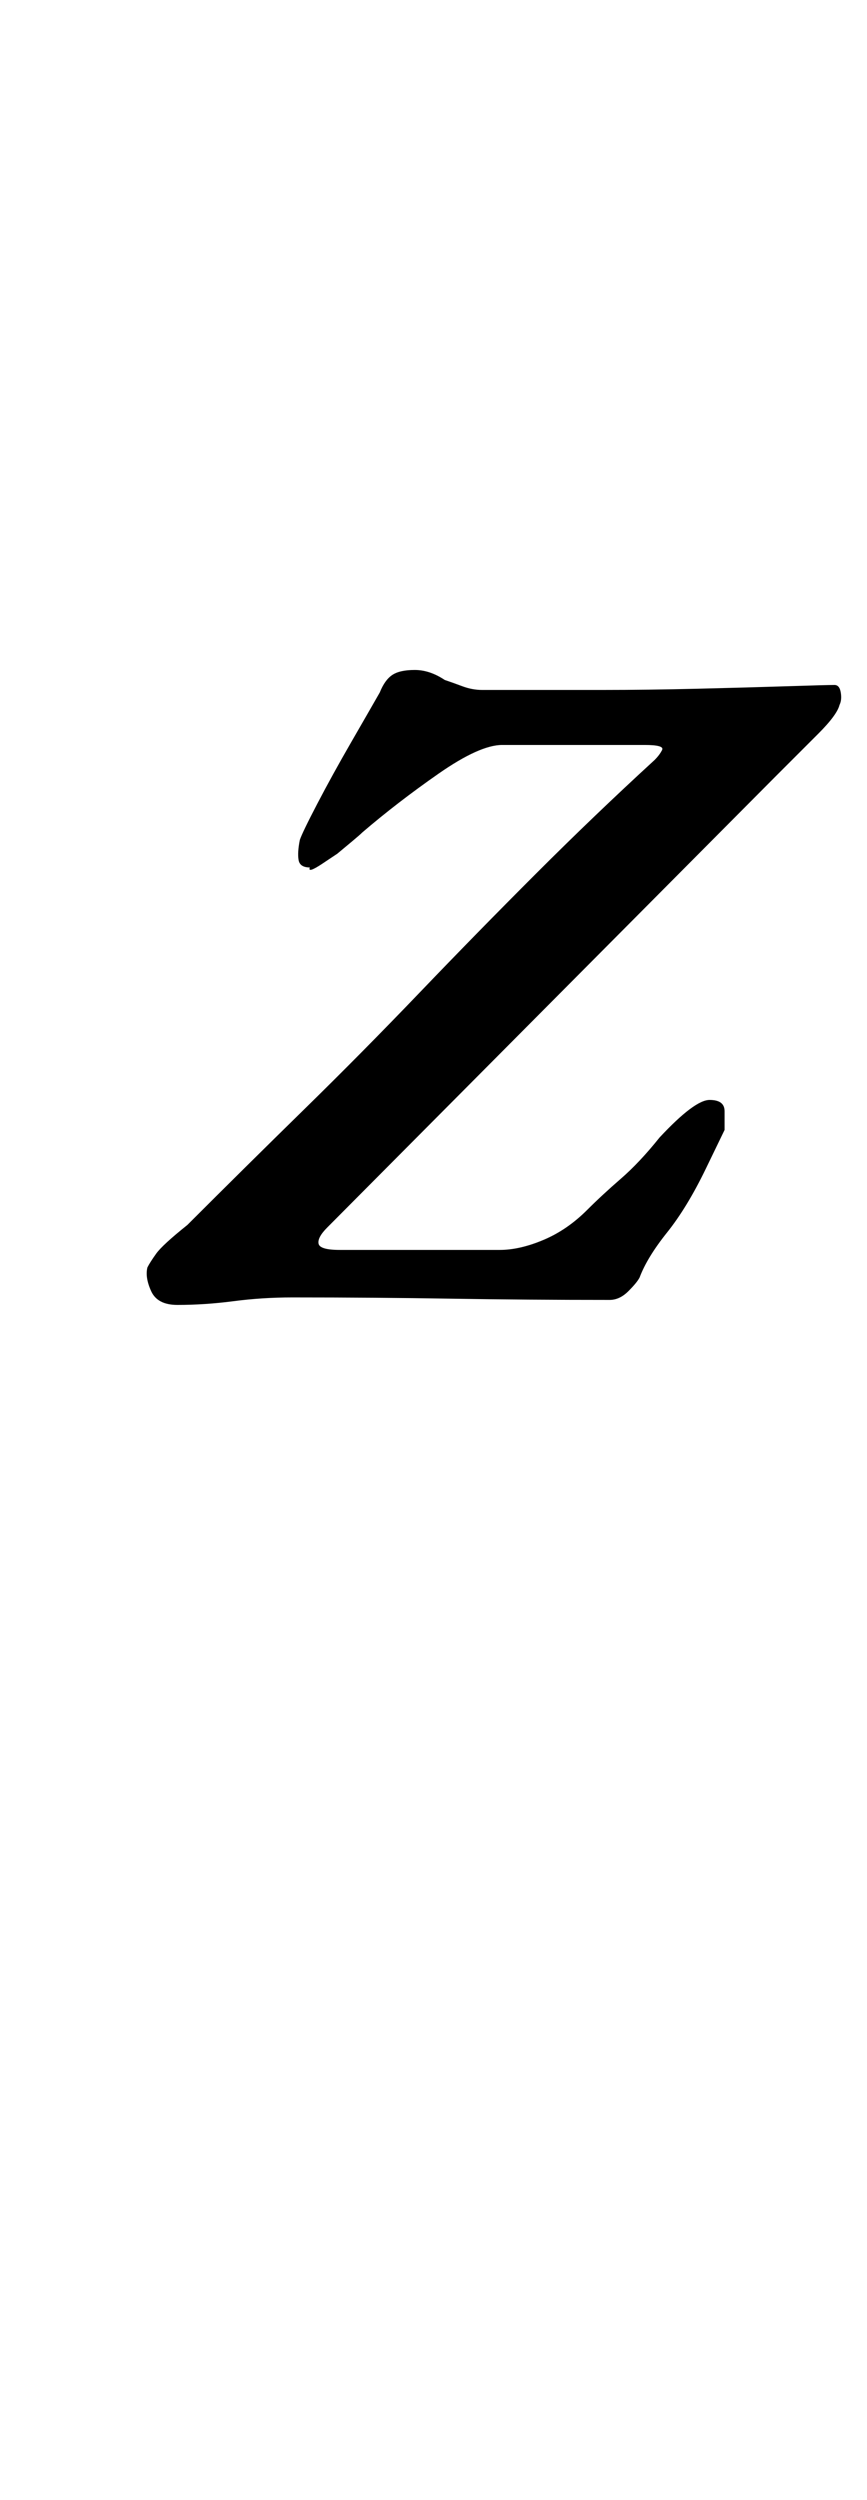 <?xml version="1.0" standalone="no"?>
<!DOCTYPE svg PUBLIC "-//W3C//DTD SVG 1.1//EN" "http://www.w3.org/Graphics/SVG/1.1/DTD/svg11.dtd" >
<svg xmlns="http://www.w3.org/2000/svg" xmlns:xlink="http://www.w3.org/1999/xlink" version="1.1" viewBox="-10 0 347 1000">
  <g transform="matrix(1 0 0 -1 0 800)">
   <path fill="currentColor"
d="M61 278q-8 0 -10.5 5.5t-1.5 9.5q1 2 3.5 5.5t12.5 11.5q23 23 46.5 46t46.5 47t46.5 47.5t47.5 45.5q2 2 3 4t-7 2h-57q-9 0 -25.5 -11.5t-30.5 -23.5q-1 -1 -4 -3.5l-6 -5t-6 -4t-5 -1.5q-4 0 -4.5 3t0.5 8q1 3 7 14.5t13.5 24.5t11.5 20q2 5 5 7t9 2q3 0 6 -1t6 -3
q3 -1 7 -2.5t8 -1.5h48q18 0 38.5 0.5t36 1t18.5 0.5q2 0 2.5 -3t-0.5 -5q-1 -4 -8.5 -11.5l-17.5 -17.5l-179 -180q-4 -4 -3.5 -6.5t8.5 -2.5h64q8 0 17.5 4t17.5 12q6 6 13.5 12.5t15.5 16.5q14 15 20 15t6 -4.5v-7.5t-7.5 -15.5t-15.5 -25.5t-11 -18q-1 -2 -4.5 -5.5
t-7.5 -3.5q-33 0 -63.5 0.5t-63.5 0.5q-12 0 -23.5 -1.5t-22.5 -1.5z" />
  </g>

</svg>
